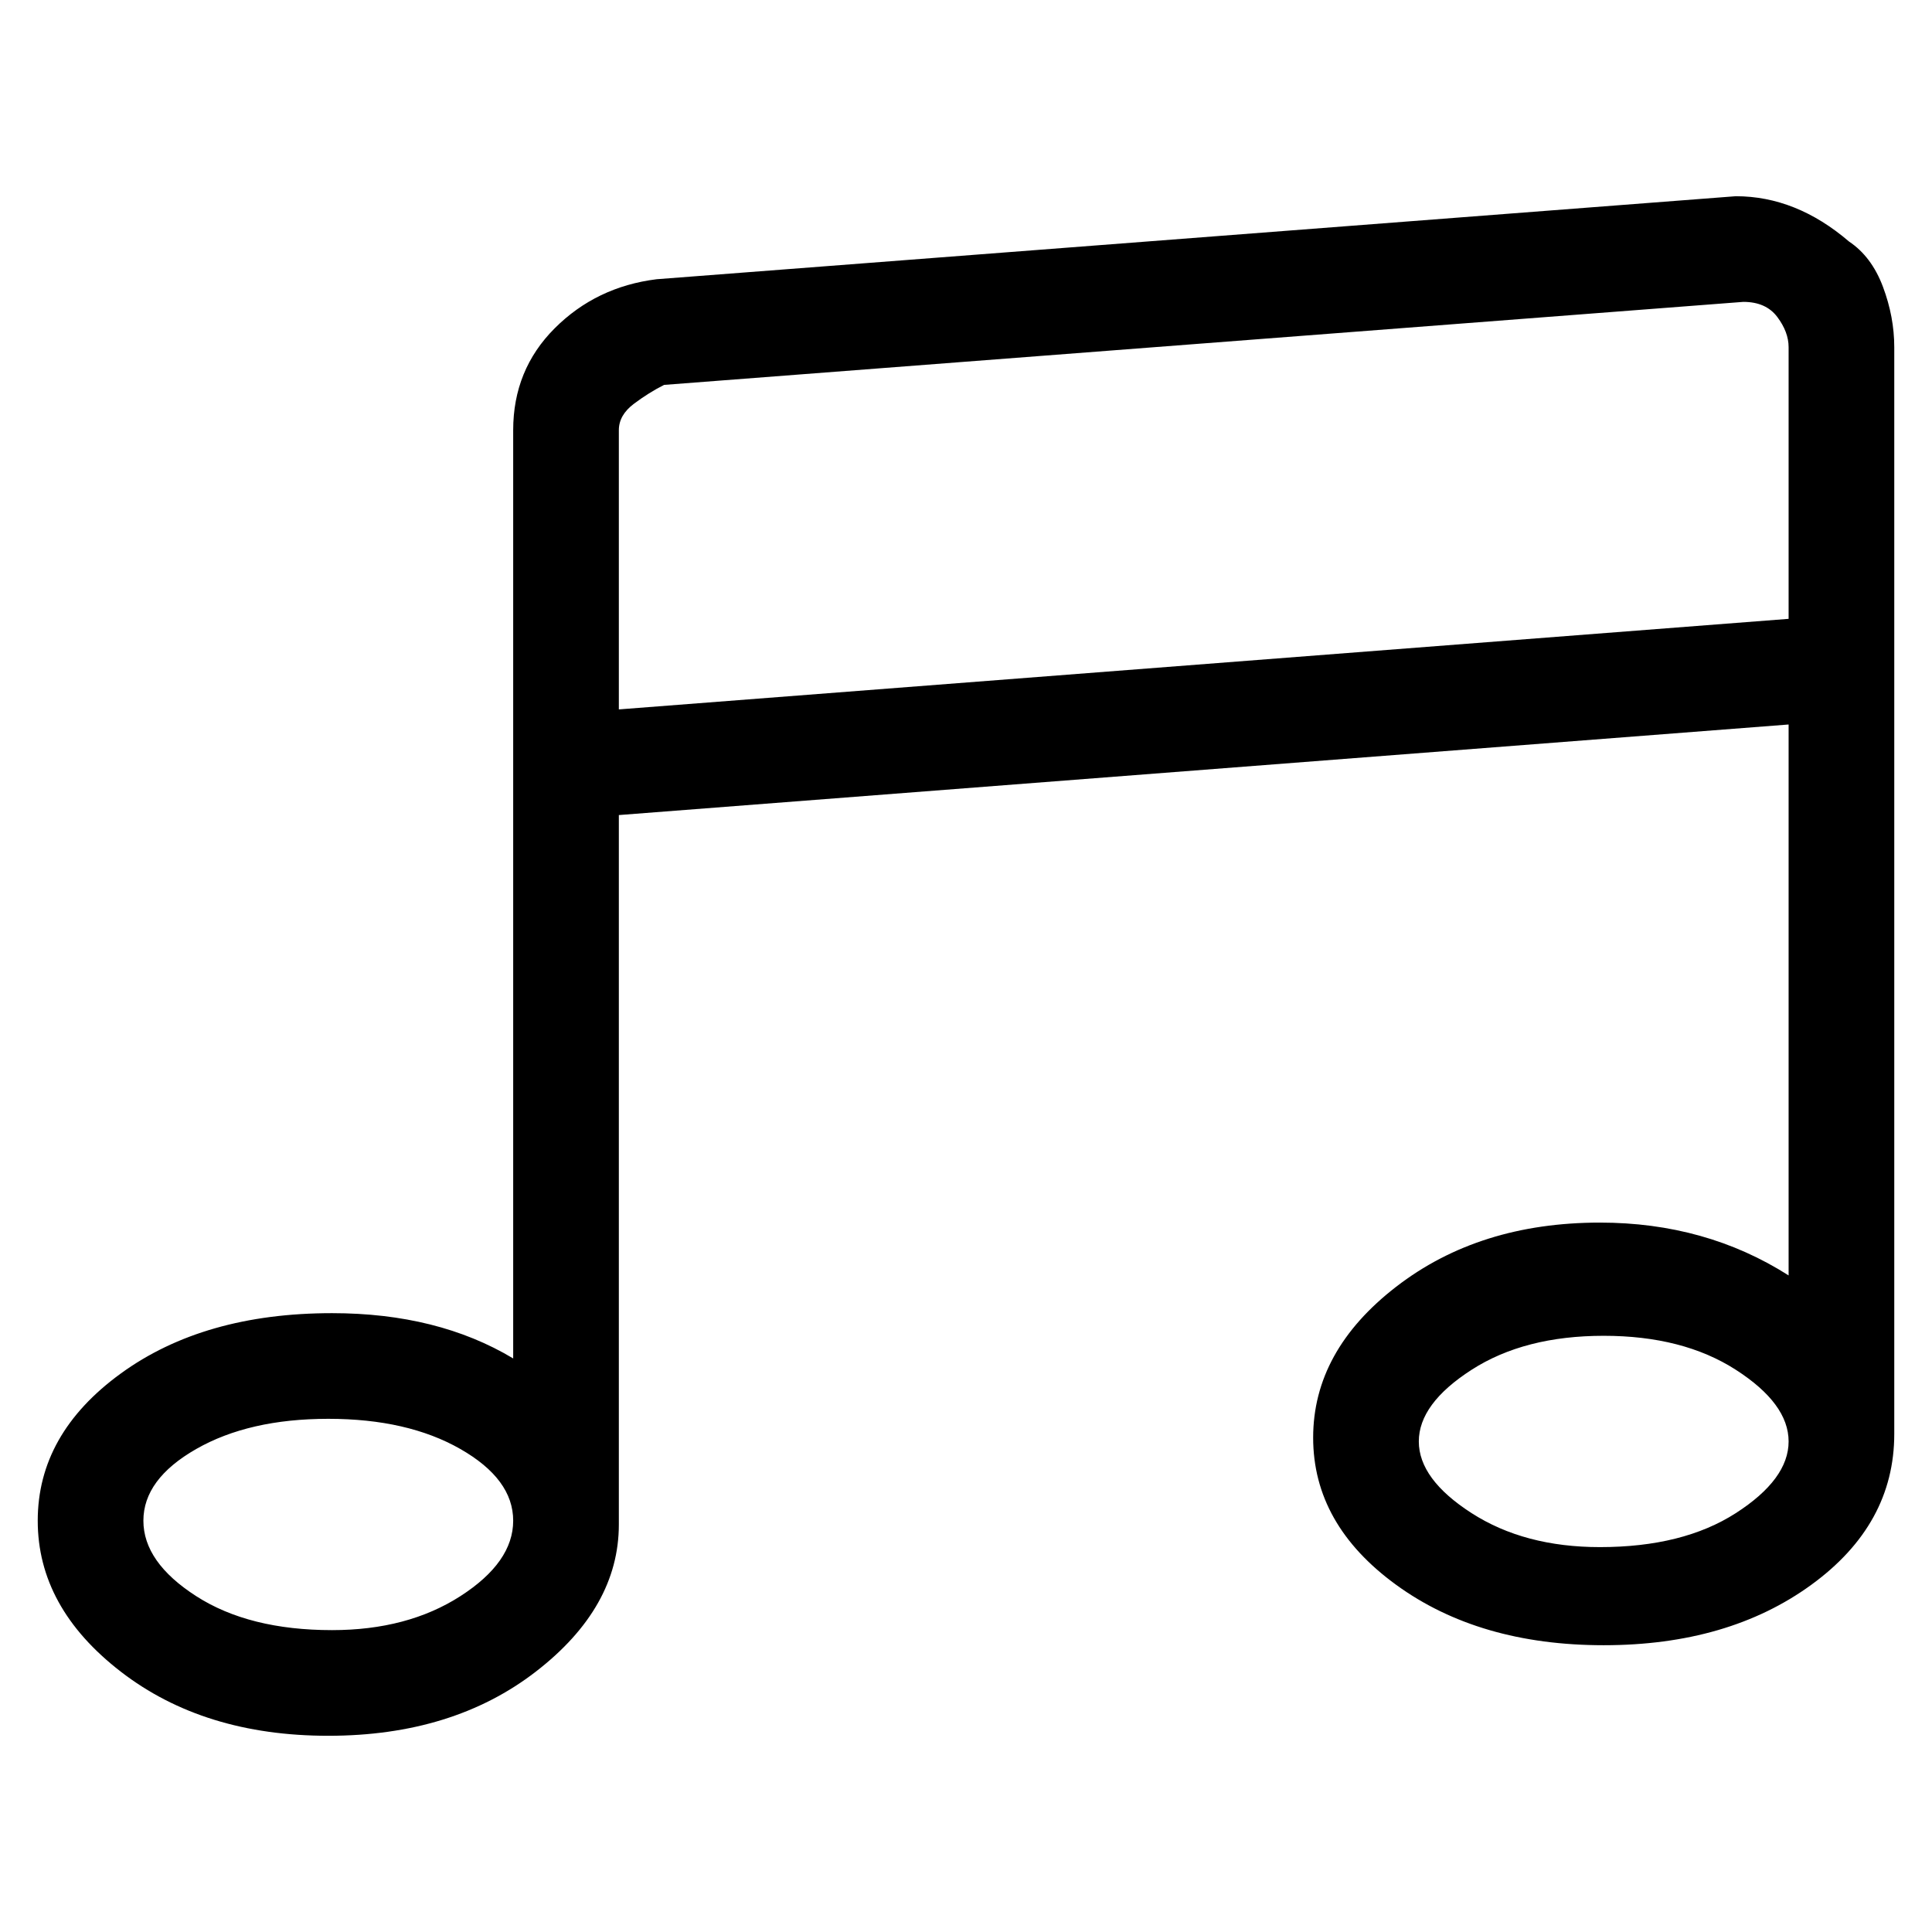 <svg viewBox="0 0 256 256" xmlns="http://www.w3.org/2000/svg">
  <path transform="scale(1, -1) translate(0, -256)" fill="currentColor" d="M245 224q-7 6 -15 6l-143 -11q-8 -1 -13.5 -6.5t-5.5 -13.5v-123q-10 6 -24 6q-17 0 -28 -8t-11 -19.5t11 -20t27.5 -8.5t27.5 8.5t11 19.5v94l155 12v-73q-11 7 -25 7q-16 0 -27 -8.5t-11 -20t11 -19.5t27.5 -8t27.5 8t11 20v144q0 4 -1.5 8t-4.5 6zM44 40 q-11 0 -18 4.5t-7 10t7 9.5t17.5 4t17.5 -4t7 -9.5t-7 -10t-17 -4.5zM212 51q-10 0 -17 4.5t-7 9.5t7 9.5t17.5 4.5t17.5 -4.5t7 -9.5t-7 -9.5t-18 -4.5zM82 199q0 2 2 3.5t4 2.5l143 11q3 0 4.5 -2t1.5 -4v-36l-155 -12v37z" />
</svg>